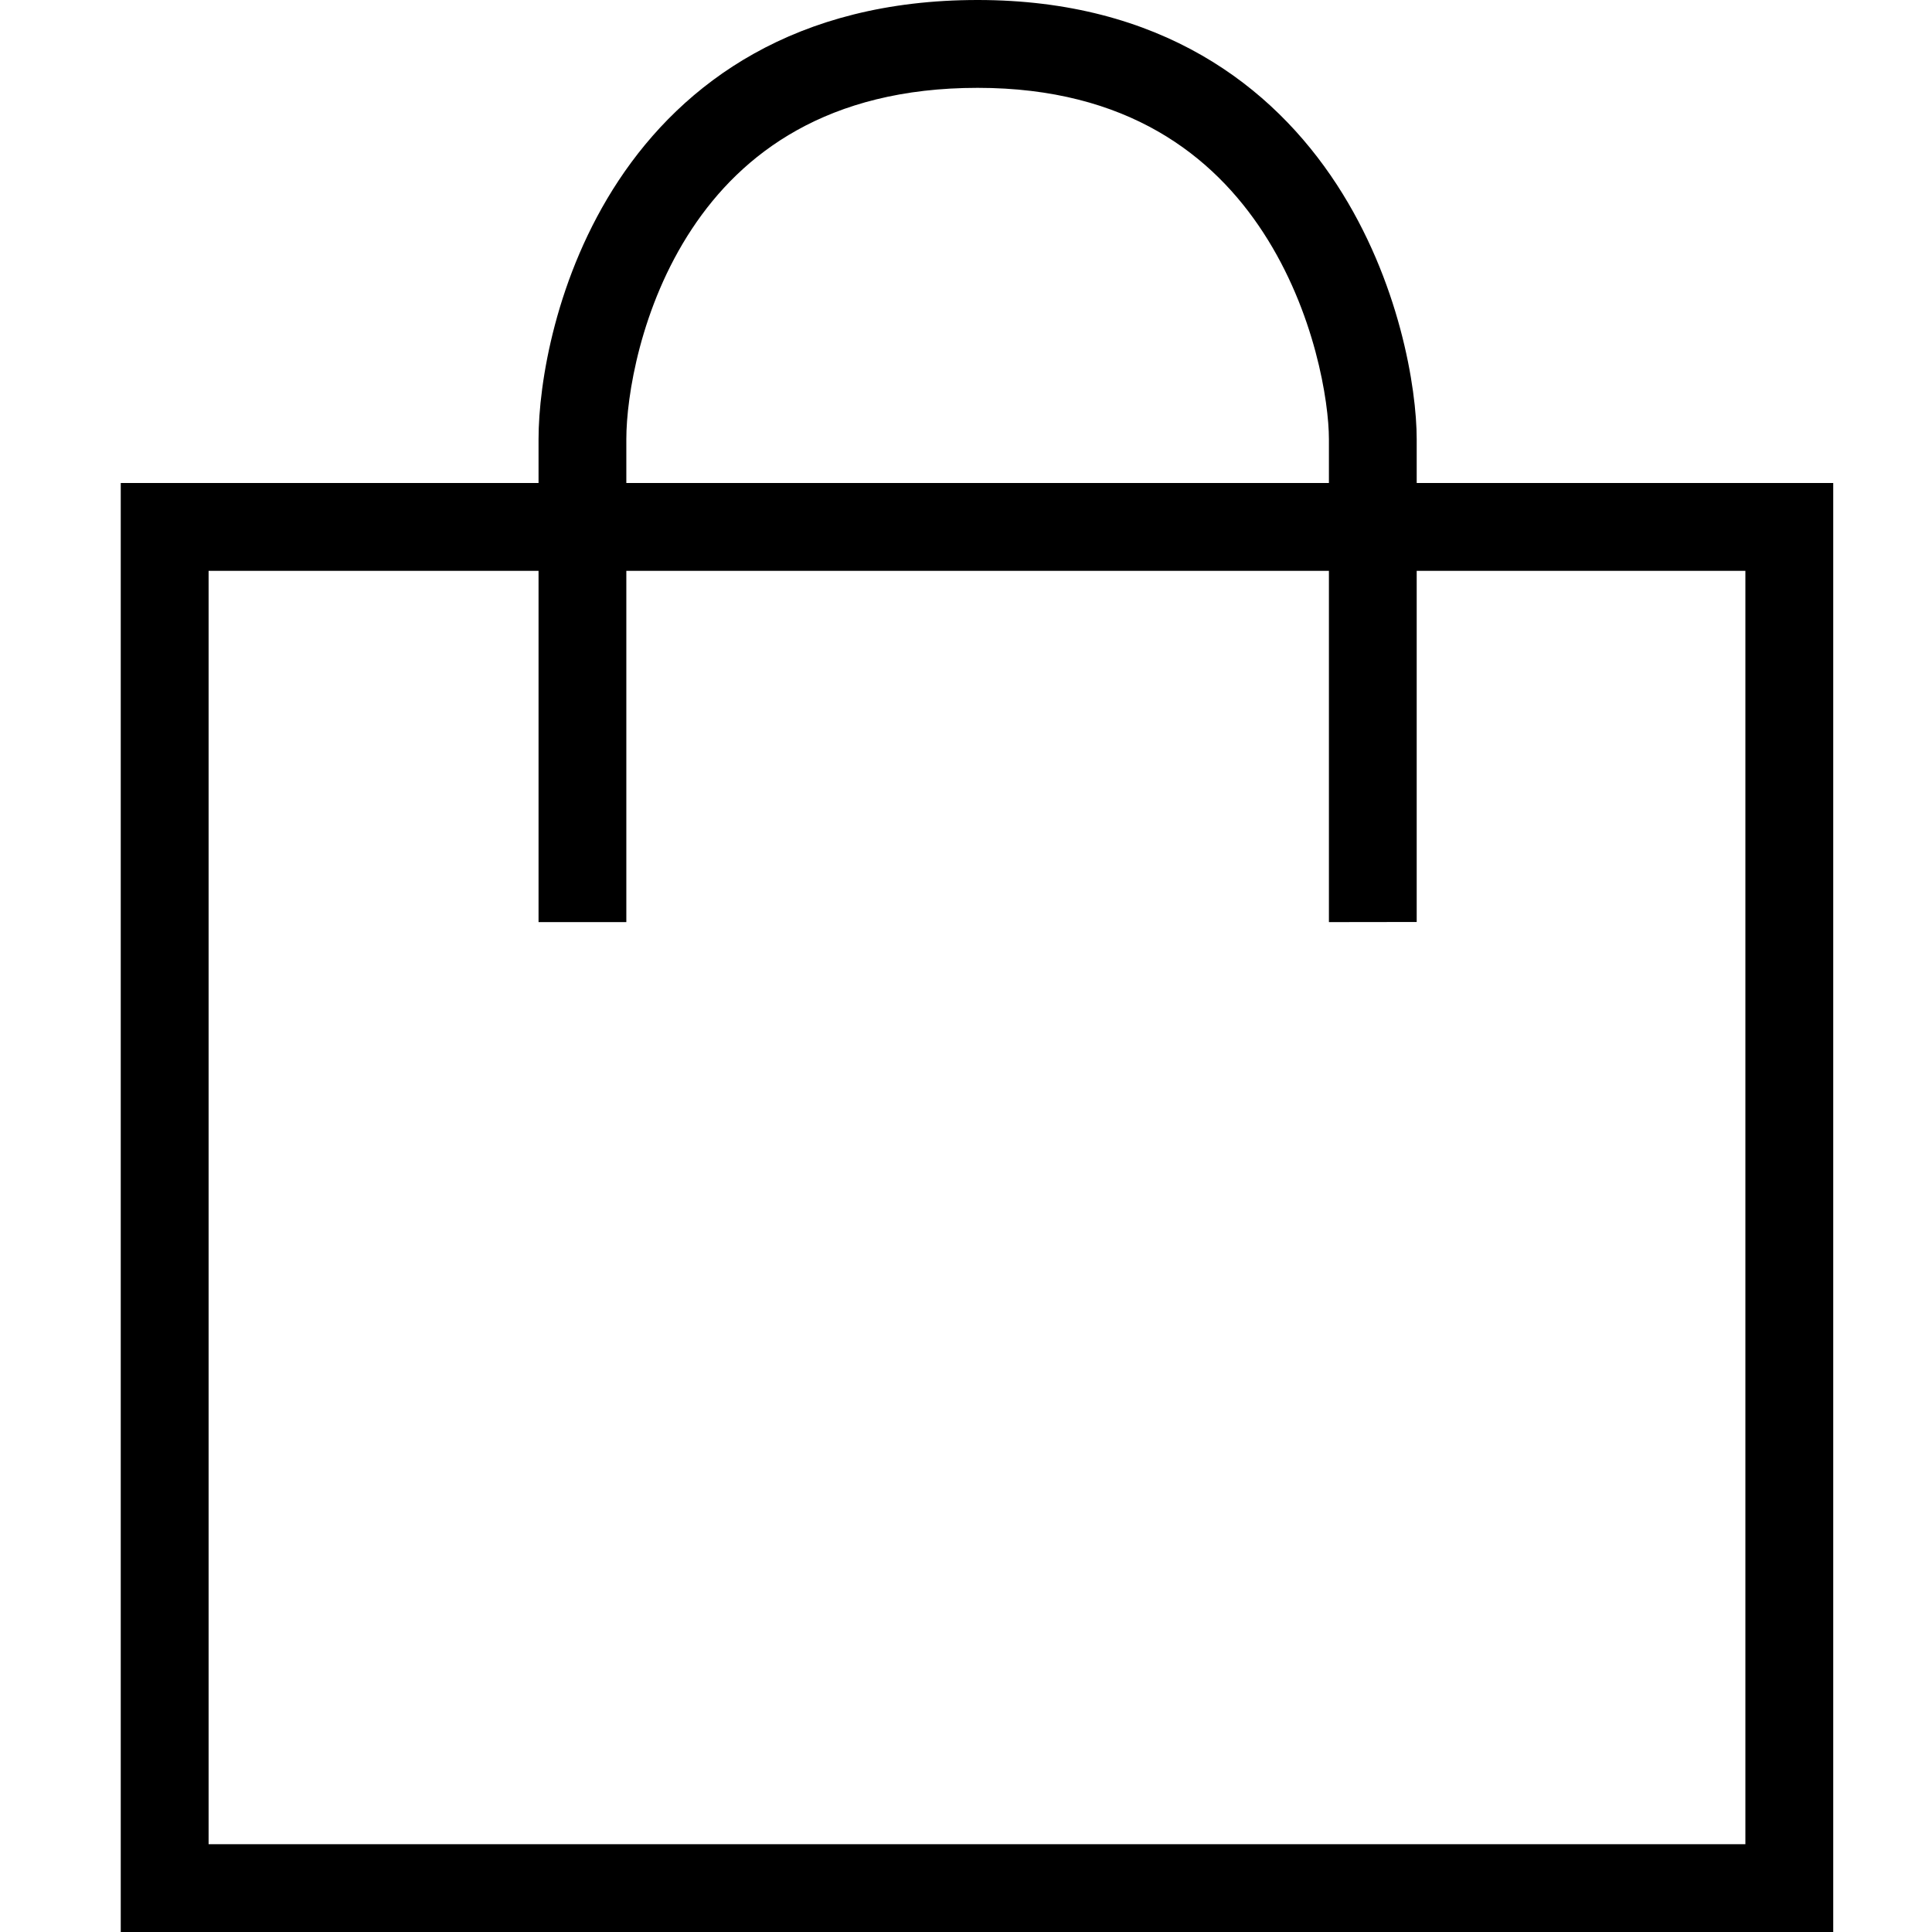 <svg width="32" height="32" viewBox="0 0 32 32" fill="none" xmlns="http://www.w3.org/2000/svg">
<path fill-rule="evenodd" clip-rule="evenodd" d="M10.374 7.273C10.374 6.569 10.608 5.081 11.46 3.792C12.282 2.548 13.698 1.455 16.193 1.455C18.677 1.455 20.095 2.58 20.923 3.851C21.78 5.167 22.011 6.658 22.011 7.273V8H10.374V7.273ZM8.92 9.455V15.273H10.374V9.455H22.011V15.273L23.465 15.271V9.455H28.909V30.546H3.455V9.455H8.92ZM8.92 8V7.273C8.92 6.353 9.203 4.569 10.246 2.99C11.319 1.368 13.175 0 16.193 0C19.22 0 21.075 1.42 22.142 3.058C23.18 4.652 23.465 6.432 23.465 7.273V8H30.364V32H2V8H8.92Z" fill="currentColor"/>
</svg>
